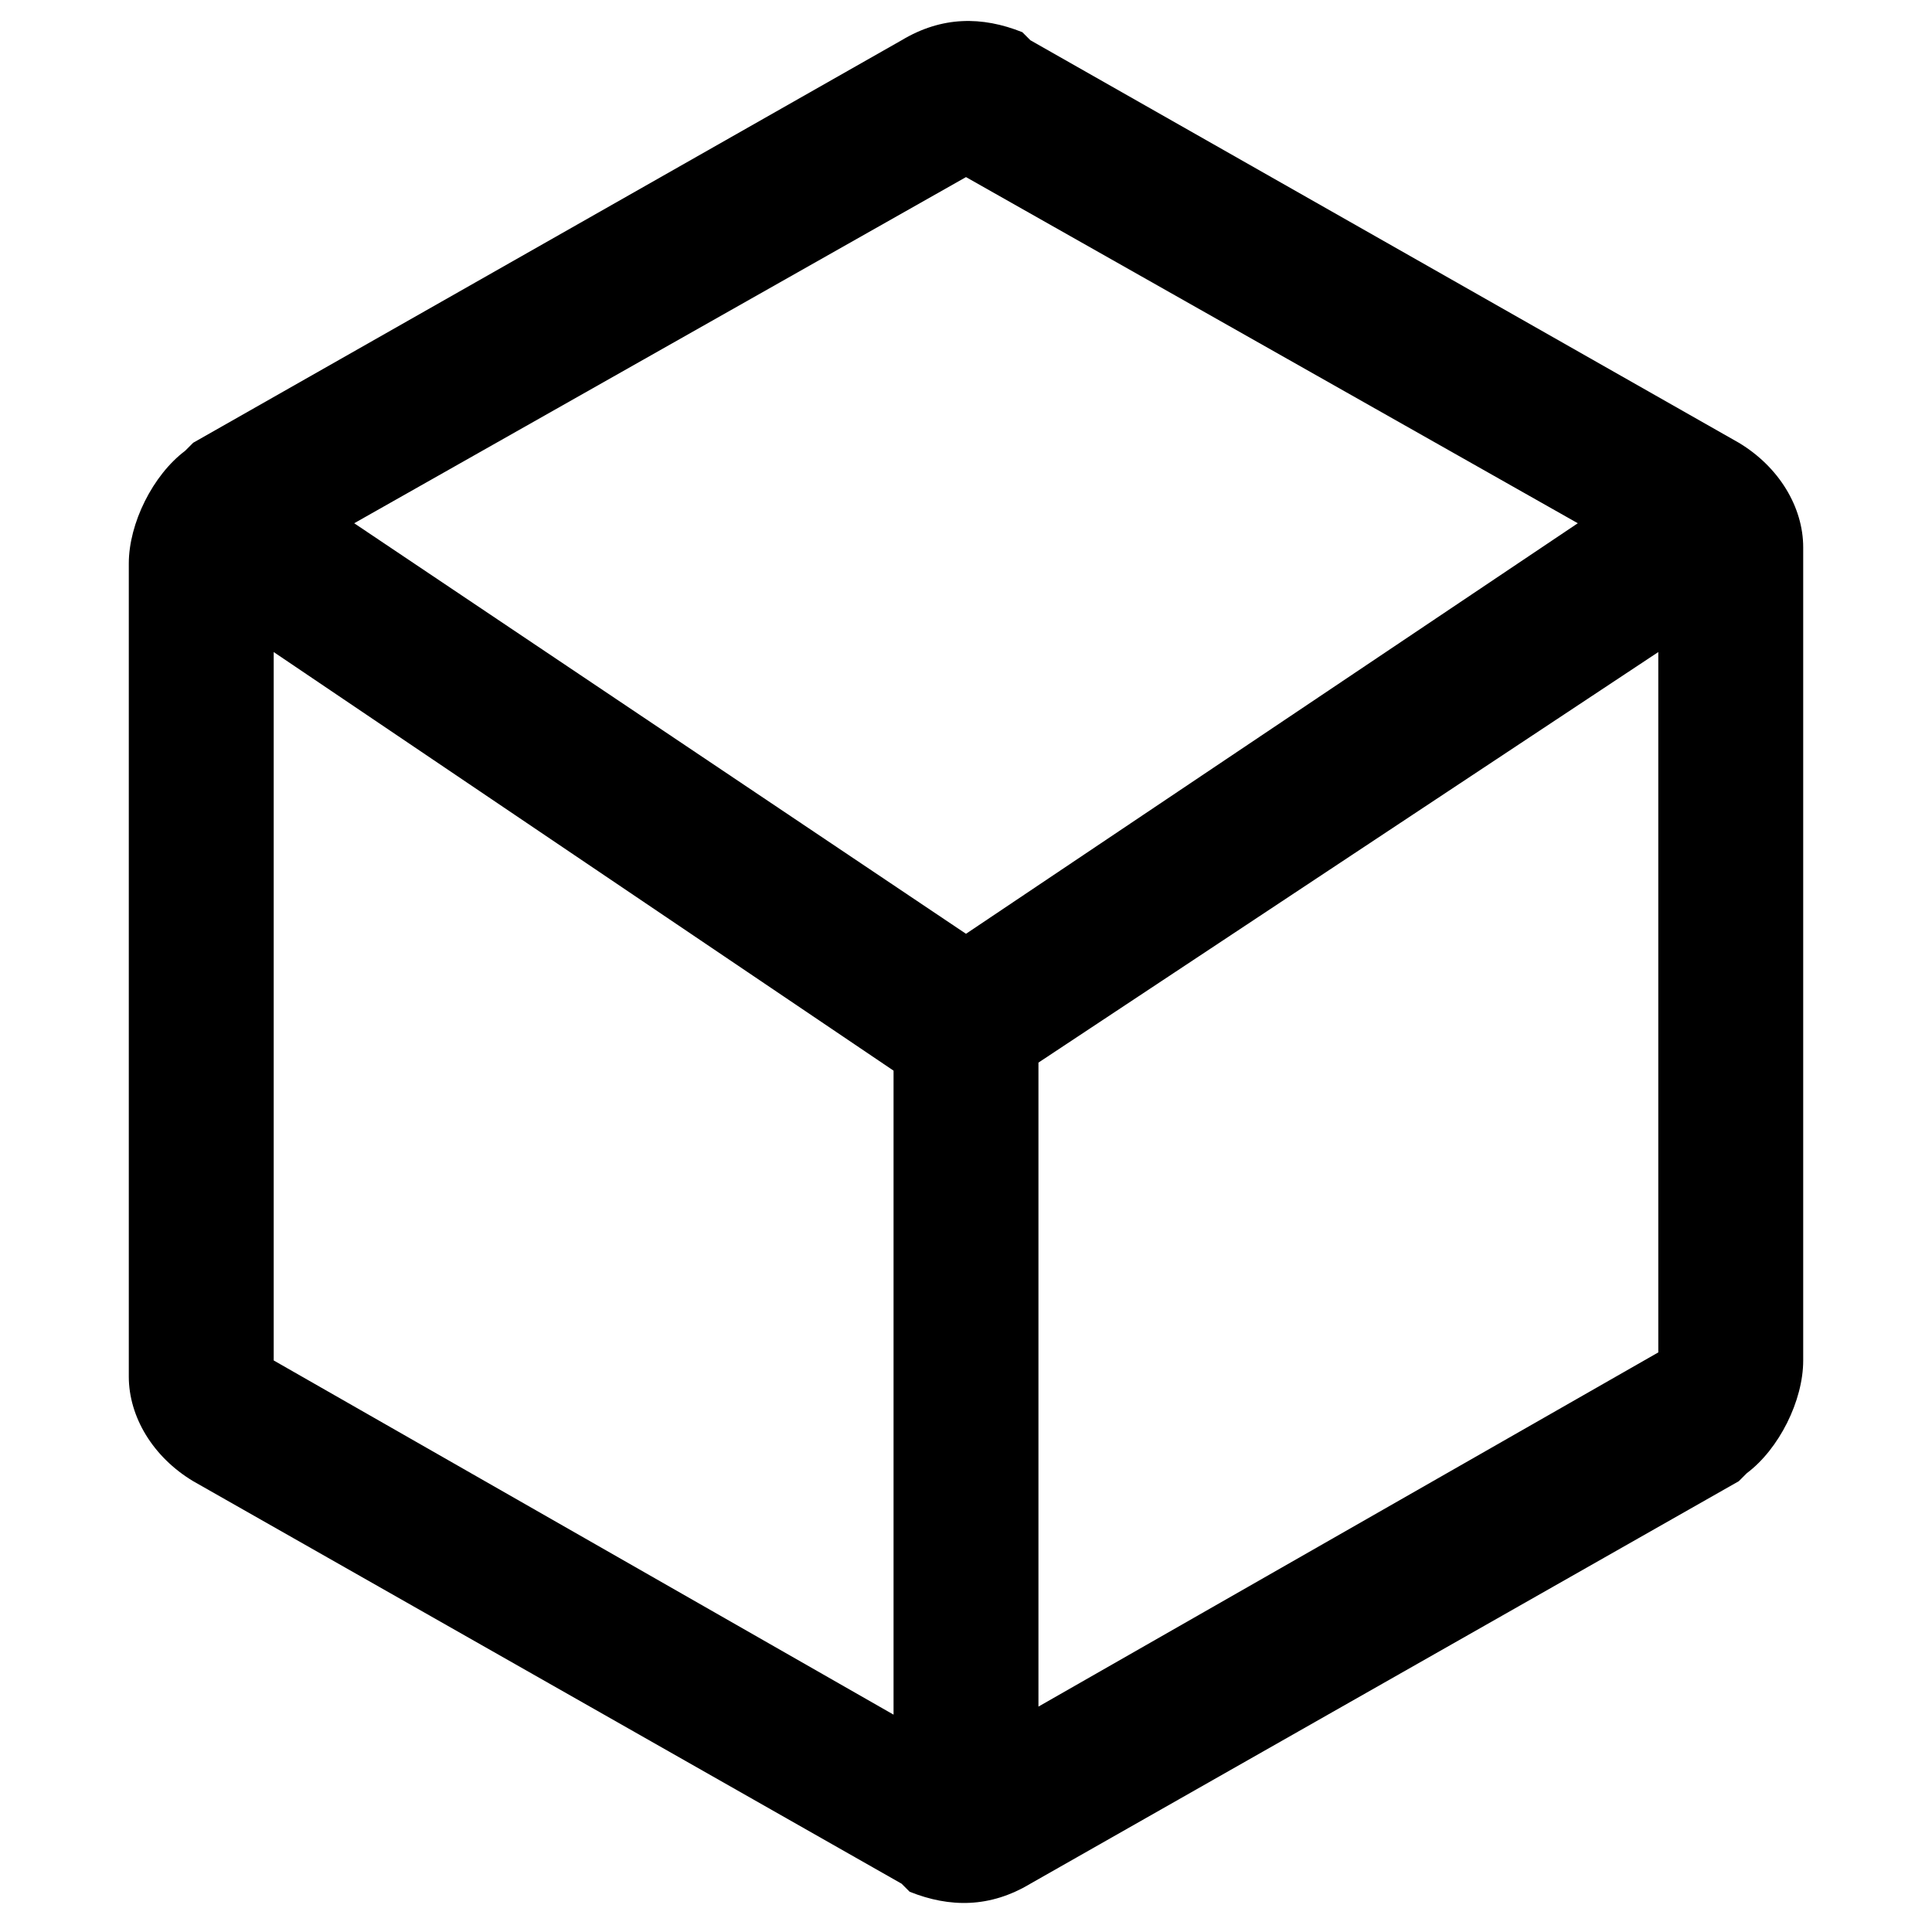 <?xml version="1.0" encoding="utf-8"?>
<!--
  - SPDX-License-Identifier: BUSL-1.1
  - Contributed by Algoritmic Lab Ltd. Copyright (C) 2024.
  - Full license is available at https://github.com/stalwart-algoritmiclab/callisto-ui/tree/dev/LICENSES
  -->

<!-- Generator: Adobe Illustrator 24.0.1, SVG Export Plug-In . SVG Version: 6.00 Build 0)  -->
<svg version="1.1" id="Layer_1" xmlns="http://www.w3.org/2000/svg" xmlns:xlink="http://www.w3.org/1999/xlink" x="0px" y="0px"
	 viewBox="0 0 24 24" style="enable-background:new 0 0 24 24;" xml:space="preserve">
<style type="text/css">
	.st0{fill-rule:evenodd;clip-rule:evenodd;}
	.st1{fill:none;}
</style>
<g id="blocks">
	<path id="Shape_2_" d="M11.2,0.5c0.5-0.3,1-0.3,1.5-0.1l0.1,0.1l8.8,5c0.5,0.3,0.8,0.8,0.8,1.3l0,0.1v10c0,0.5-0.3,1.1-0.7,1.4
		l-0.1,0.1l-8.8,5c-0.5,0.3-1,0.3-1.5,0.1l-0.1-0.1l-8.8-5c-0.5-0.3-0.8-0.8-0.8-1.3l0-0.1V7c0-0.5,0.3-1.1,0.7-1.4l0.1-0.1
		L11.2,0.5z M20.6,8.1l-7.7,5.1v8l7.7-4.4V8.1z M3.4,8.1v8.8l7.7,4.4v-8L3.4,8.1z M12,2.2L4.4,6.5l7.6,5.1l7.6-5.1L12,2.2z"/>
</g>
</svg>
